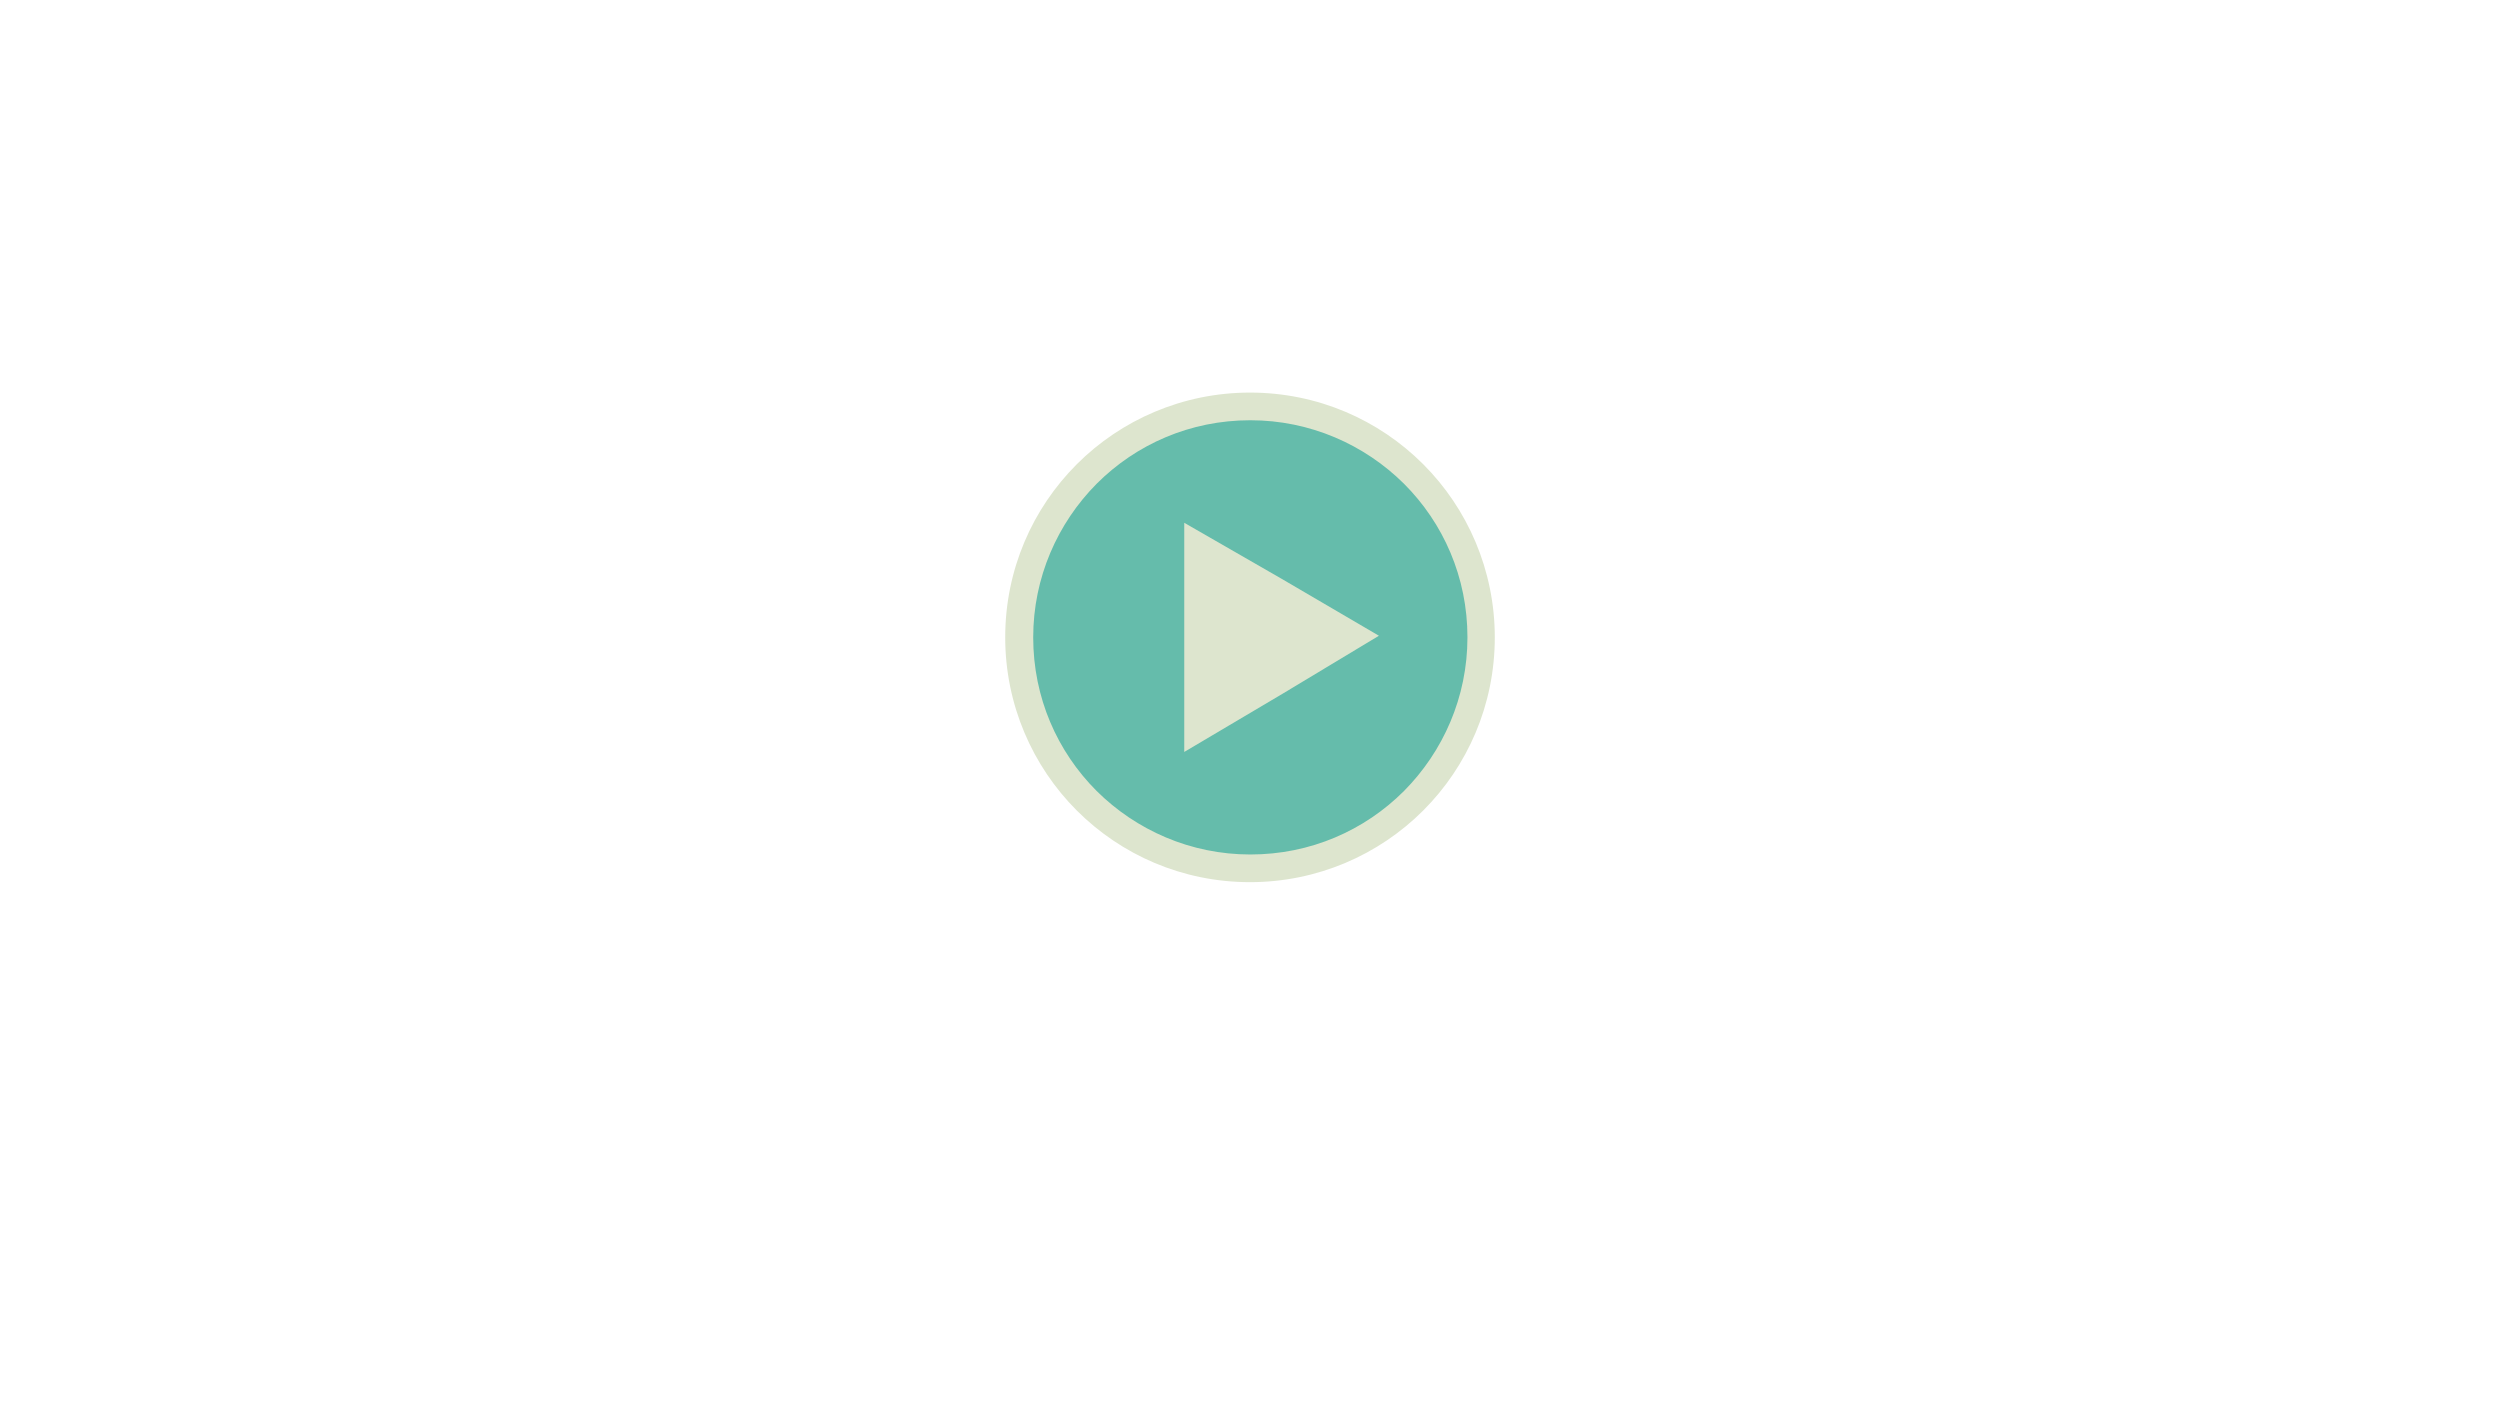 <svg version="1.1" xmlns="http://www.w3.org/2000/svg" x="0" y="0" viewBox="0 0 768 432" enable-background="new 0 0 768 432" xml:space="preserve"><g display="none"><rect display="inline" fill="#FFFFFF" width="768" height="430"/></g><circle fill="#65BCAB" cx="384" cy="195.8" r="71"/><path fill="#DDE5CE" d="M455 195.8h-4.2c0 18.4-7.5 35.1-19.5 47.2 -12.1 12.1-28.7 19.5-47.2 19.5 -18.4 0-35.1-7.5-47.2-19.5 -12.1-12.1-19.5-28.7-19.5-47.2 0-18.4 7.5-35.1 19.5-47.2 12.1-12.1 28.7-19.5 47.2-19.5 18.4 0 35.1 7.5 47.2 19.5 12.1 12.1 19.5 28.7 19.5 47.2H455h4.2c0-20.7-8.4-39.6-22-53.2 -13.6-13.6-32.4-22-53.2-22 -20.7 0-39.6 8.4-53.2 22 -13.6 13.6-22 32.4-22 53.2 0 20.7 8.4 39.6 22 53.2 13.6 13.6 32.4 22 53.2 22 20.7 0 39.6-8.4 53.2-22 13.6-13.6 22-32.4 22-53.2H455z"/><polygon fill="#DDE5CE" points="423.6 195.3 394.2 213 363.8 231 363.8 195.8 363.8 160.6 393.7 177.8 "/></svg>